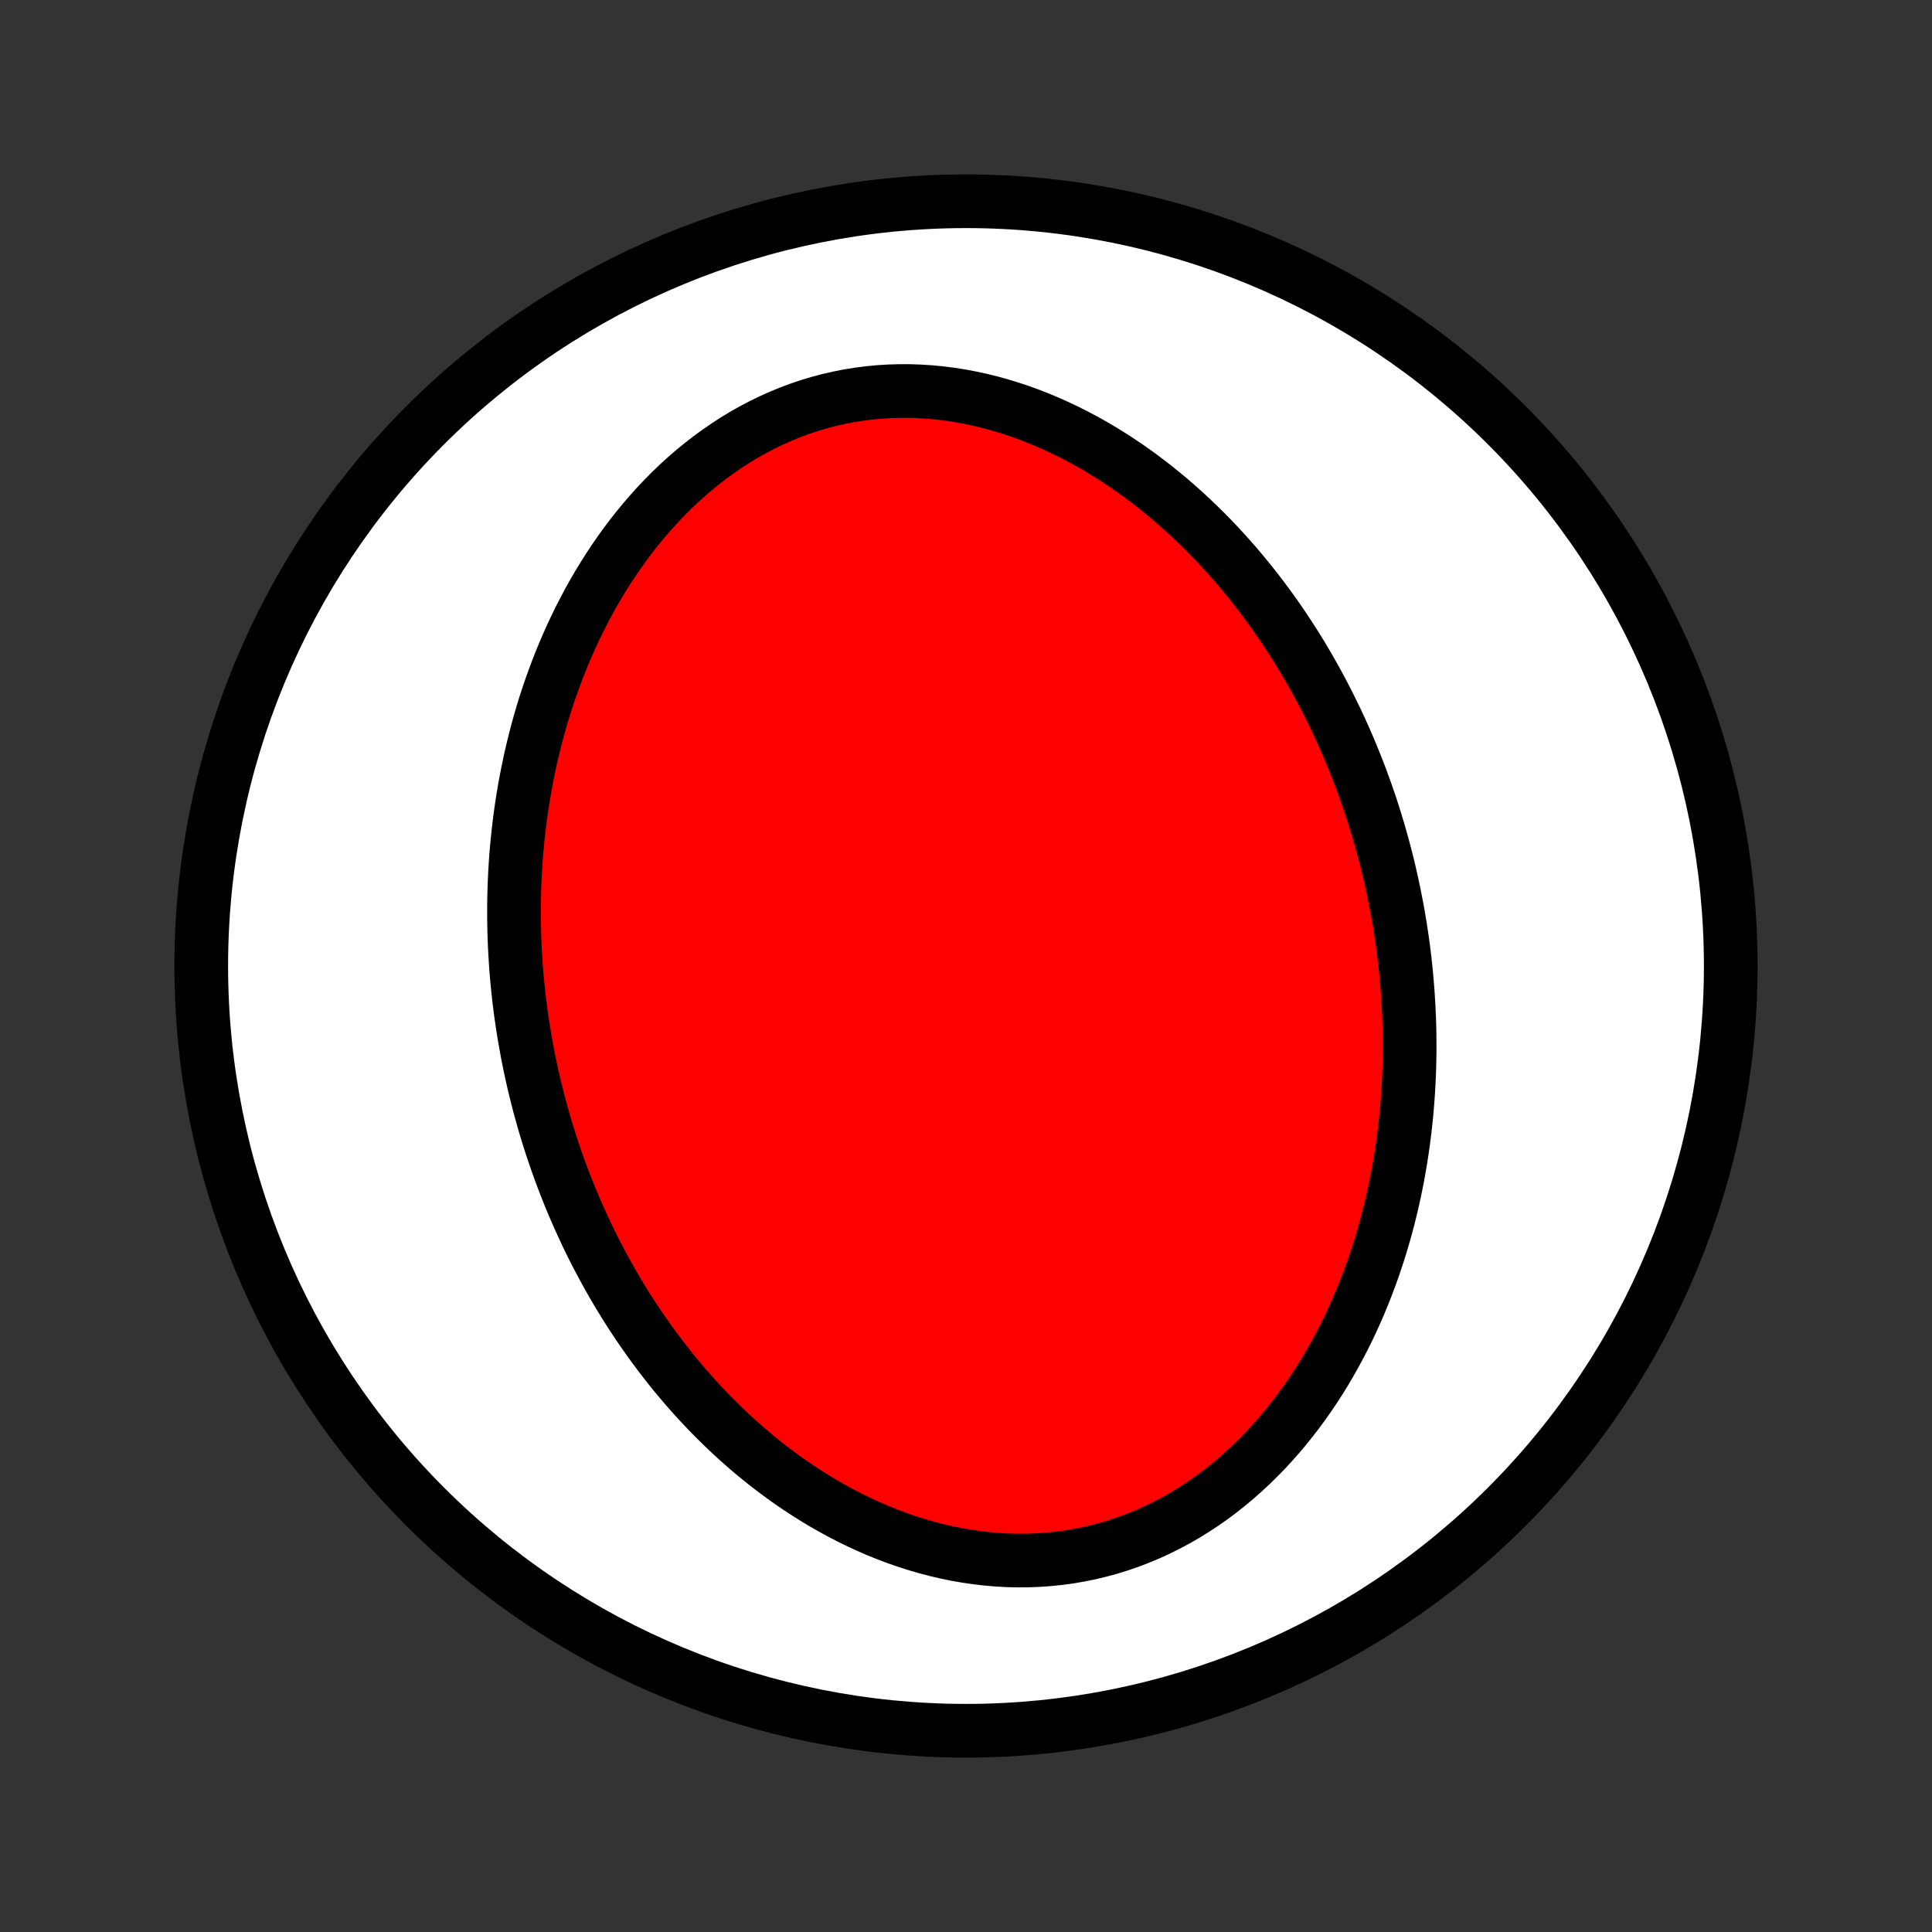 <?xml version="1.0" encoding="utf-8" standalone="no"?>
<!DOCTYPE svg PUBLIC "-//W3C//DTD SVG 1.1//EN"
  "http://www.w3.org/Graphics/SVG/1.1/DTD/svg11.dtd">
<!-- Created with matplotlib (http://matplotlib.org/) -->
<svg height="72pt" version="1.1" viewBox="0 0 72 72" width="72pt" xmlns="http://www.w3.org/2000/svg" xmlns:xlink="http://www.w3.org/1999/xlink">
 <rect x="0" y="0" width="72" height="72" fill="#333333" stroke="none"/>
 <defs>
  <style type="text/css">
*{stroke-linecap:butt;stroke-linejoin:round;}
  </style>
 </defs>
 <g id="figure_1">
  <g id="patch_1">
   <path d="
M0 72
L72 72
L72 0
L0 0
z
" style="fill:none;"/>
  </g>
  <g id="axes_1">
   <g id="PatchCollection_1">
    <defs>
     <path d="
M36 -7.5
C43.558 -7.5 50.808 -10.503 56.153 -15.848
C61.497 -21.192 64.5 -28.442 64.5 -36
C64.5 -43.558 61.497 -50.808 56.153 -56.153
C50.808 -61.497 43.558 -64.5 36 -64.5
C28.442 -64.5 21.192 -61.497 15.848 -56.153
C10.503 -50.808 7.5 -43.558 7.5 -36
C7.5 -28.442 10.503 -21.192 15.848 -15.848
C21.192 -10.503 28.442 -7.5 36 -7.5
z
" id="C0_0_a811fe30f3"/>
     <path d="
M51.857 -39.151
L51.794 -39.429
L51.728 -39.707
L51.659 -39.985
L51.587 -40.261
L51.513 -40.538
L51.435 -40.814
L51.355 -41.089
L51.272 -41.364
L51.186 -41.638
L51.098 -41.912
L51.006 -42.186
L50.911 -42.459
L50.813 -42.731
L50.713 -43.004
L50.609 -43.276
L50.502 -43.547
L50.392 -43.819
L50.279 -44.09
L50.163 -44.36
L50.043 -44.63
L49.92 -44.9
L49.794 -45.169
L49.664 -45.439
L49.531 -45.707
L49.395 -45.975
L49.255 -46.243
L49.111 -46.511
L48.964 -46.778
L48.812 -47.044
L48.657 -47.31
L48.499 -47.576
L48.336 -47.84
L48.17 -48.105
L47.999 -48.368
L47.824 -48.631
L47.645 -48.893
L47.462 -49.154
L47.275 -49.414
L47.083 -49.673
L46.887 -49.931
L46.686 -50.188
L46.481 -50.443
L46.271 -50.697
L46.057 -50.95
L45.837 -51.201
L45.613 -51.45
L45.384 -51.697
L45.15 -51.943
L44.911 -52.186
L44.667 -52.427
L44.418 -52.665
L44.164 -52.901
L43.905 -53.133
L43.64 -53.363
L43.37 -53.589
L43.096 -53.812
L42.815 -54.031
L42.53 -54.246
L42.239 -54.457
L41.943 -54.663
L41.642 -54.864
L41.335 -55.06
L41.023 -55.252
L40.707 -55.437
L40.385 -55.616
L40.058 -55.789
L39.727 -55.955
L39.39 -56.114
L39.05 -56.266
L38.704 -56.41
L38.355 -56.547
L38.001 -56.675
L37.643 -56.794
L37.282 -56.903
L36.918 -57.004
L36.55 -57.094
L36.179 -57.175
L35.806 -57.245
L35.431 -57.304
L35.053 -57.352
L34.674 -57.389
L34.294 -57.413
L33.913 -57.427
L33.532 -57.428
L33.151 -57.417
L32.77 -57.394
L32.39 -57.358
L32.011 -57.309
L31.634 -57.249
L31.259 -57.175
L30.887 -57.09
L30.517 -56.992
L30.151 -56.882
L29.789 -56.76
L29.431 -56.626
L29.077 -56.48
L28.728 -56.324
L28.384 -56.156
L28.046 -55.978
L27.713 -55.79
L27.387 -55.592
L27.066 -55.384
L26.752 -55.167
L26.444 -54.942
L26.143 -54.709
L25.849 -54.468
L25.561 -54.219
L25.281 -53.964
L25.008 -53.702
L24.742 -53.434
L24.483 -53.16
L24.232 -52.881
L23.987 -52.597
L23.75 -52.308
L23.52 -52.016
L23.297 -51.719
L23.081 -51.419
L22.872 -51.116
L22.67 -50.81
L22.475 -50.501
L22.287 -50.19
L22.105 -49.877
L21.931 -49.563
L21.762 -49.246
L21.6 -48.929
L21.445 -48.61
L21.295 -48.291
L21.152 -47.97
L21.014 -47.649
L20.883 -47.328
L20.757 -47.007
L20.637 -46.685
L20.522 -46.363
L20.413 -46.042
L20.309 -45.721
L20.21 -45.4
L20.117 -45.08
L20.028 -44.76
L19.945 -44.44
L19.866 -44.122
L19.791 -43.804
L19.722 -43.487
L19.657 -43.171
L19.596 -42.856
L19.539 -42.541
L19.487 -42.228
L19.439 -41.916
L19.395 -41.605
L19.355 -41.294
L19.319 -40.985
L19.286 -40.677
L19.257 -40.37
L19.232 -40.064
L19.211 -39.76
L19.193 -39.456
L19.179 -39.153
L19.168 -38.852
L19.16 -38.551
L19.156 -38.252
L19.155 -37.953
L19.157 -37.656
L19.163 -37.36
L19.171 -37.065
L19.183 -36.77
L19.198 -36.477
L19.216 -36.184
L19.236 -35.893
L19.26 -35.603
L19.287 -35.313
L19.317 -35.024
L19.349 -34.736
L19.385 -34.449
L19.423 -34.163
L19.465 -33.877
L19.509 -33.593
L19.556 -33.309
L19.606 -33.025
L19.658 -32.742
L19.714 -32.461
L19.772 -32.179
L19.834 -31.898
L19.898 -31.618
L19.965 -31.338
L20.035 -31.059
L20.107 -30.781
L20.183 -30.503
L20.262 -30.225
L20.343 -29.948
L20.428 -29.671
L20.515 -29.395
L20.606 -29.119
L20.699 -28.844
L20.796 -28.569
L20.896 -28.294
L20.999 -28.02
L21.105 -27.746
L21.214 -27.472
L21.327 -27.199
L21.443 -26.926
L21.562 -26.654
L21.685 -26.382
L21.811 -26.11
L21.94 -25.838
L22.073 -25.567
L22.21 -25.297
L22.351 -25.027
L22.495 -24.757
L22.643 -24.488
L22.795 -24.219
L22.95 -23.951
L23.11 -23.684
L23.273 -23.417
L23.441 -23.151
L23.613 -22.885
L23.789 -22.62
L23.97 -22.357
L24.155 -22.094
L24.344 -21.832
L24.538 -21.571
L24.736 -21.311
L24.939 -21.052
L25.146 -20.795
L25.359 -20.54
L25.576 -20.285
L25.799 -20.033
L26.026 -19.782
L26.258 -19.534
L26.495 -19.287
L26.738 -19.043
L26.986 -18.801
L27.238 -18.562
L27.497 -18.325
L27.76 -18.092
L28.029 -17.861
L28.304 -17.635
L28.583 -17.411
L28.869 -17.192
L29.159 -16.977
L29.455 -16.766
L29.757 -16.56
L30.064 -16.359
L30.376 -16.163
L30.693 -15.973
L31.016 -15.788
L31.344 -15.61
L31.677 -15.438
L32.014 -15.273
L32.357 -15.115
L32.705 -14.964
L33.056 -14.822
L33.413 -14.687
L33.773 -14.562
L34.137 -14.445
L34.505 -14.338
L34.877 -14.24
L35.251 -14.152
L35.628 -14.074
L36.008 -14.008
L36.39 -13.952
L36.774 -13.907
L37.159 -13.874
L37.545 -13.852
L37.932 -13.843
L38.319 -13.846
L38.706 -13.861
L39.092 -13.889
L39.477 -13.928
L39.861 -13.981
L40.242 -14.046
L40.622 -14.124
L40.998 -14.214
L41.371 -14.316
L41.74 -14.431
L42.105 -14.557
L42.466 -14.696
L42.822 -14.845
L43.173 -15.006
L43.518 -15.178
L43.857 -15.36
L44.191 -15.553
L44.518 -15.755
L44.839 -15.966
L45.153 -16.186
L45.46 -16.415
L45.76 -16.652
L46.053 -16.897
L46.338 -17.148
L46.617 -17.407
L46.888 -17.672
L47.152 -17.943
L47.408 -18.219
L47.657 -18.501
L47.898 -18.787
L48.132 -19.078
L48.359 -19.373
L48.578 -19.671
L48.791 -19.973
L48.996 -20.278
L49.194 -20.585
L49.385 -20.895
L49.569 -21.207
L49.746 -21.521
L49.916 -21.837
L50.08 -22.154
L50.238 -22.472
L50.389 -22.792
L50.534 -23.112
L50.672 -23.432
L50.805 -23.754
L50.932 -24.075
L51.053 -24.396
L51.169 -24.718
L51.278 -25.04
L51.383 -25.361
L51.482 -25.681
L51.576 -26.002
L51.665 -26.322
L51.749 -26.641
L51.828 -26.959
L51.902 -27.277
L51.972 -27.594
L52.037 -27.91
L52.098 -28.225
L52.154 -28.539
L52.206 -28.852
L52.254 -29.165
L52.298 -29.476
L52.337 -29.786
L52.373 -30.095
L52.406 -30.402
L52.434 -30.709
L52.458 -31.014
L52.48 -31.319
L52.497 -31.622
L52.511 -31.924
L52.522 -32.225
L52.529 -32.525
L52.533 -32.824
L52.533 -33.121
L52.531 -33.418
L52.525 -33.713
L52.516 -34.008
L52.504 -34.301
L52.489 -34.593
L52.471 -34.885
L52.45 -35.175
L52.426 -35.465
L52.4 -35.753
L52.37 -36.041
L52.337 -36.327
L52.302 -36.613
L52.264 -36.898
L52.222 -37.182
L52.179 -37.466
L52.132 -37.748
L52.083 -38.03
L52.03 -38.311
L51.975 -38.592
z
" id="C0_1_d8b883ca33"/>
    </defs>
    <g clip-path="url(#p1bffca34e9)">
     <use style="fill:#ffffff;stroke:#000000;stroke-width:2.0;" x="0.0" xlink:href="#C0_0_a811fe30f3" y="72.0"/>
    </g>
    <g clip-path="url(#p1bffca34e9)">
     <use style="fill:#ff0000;stroke:#000000;stroke-width:2.0;" x="0.0" xlink:href="#C0_1_d8b883ca33" y="72.0"/>
    </g>
   </g>
  </g>
 </g>
 <defs>
  <clipPath id="p1bffca34e9">
   <rect height="72.0" width="72.0" x="0.0" y="0.0"/>
  </clipPath>
 </defs>
</svg>
